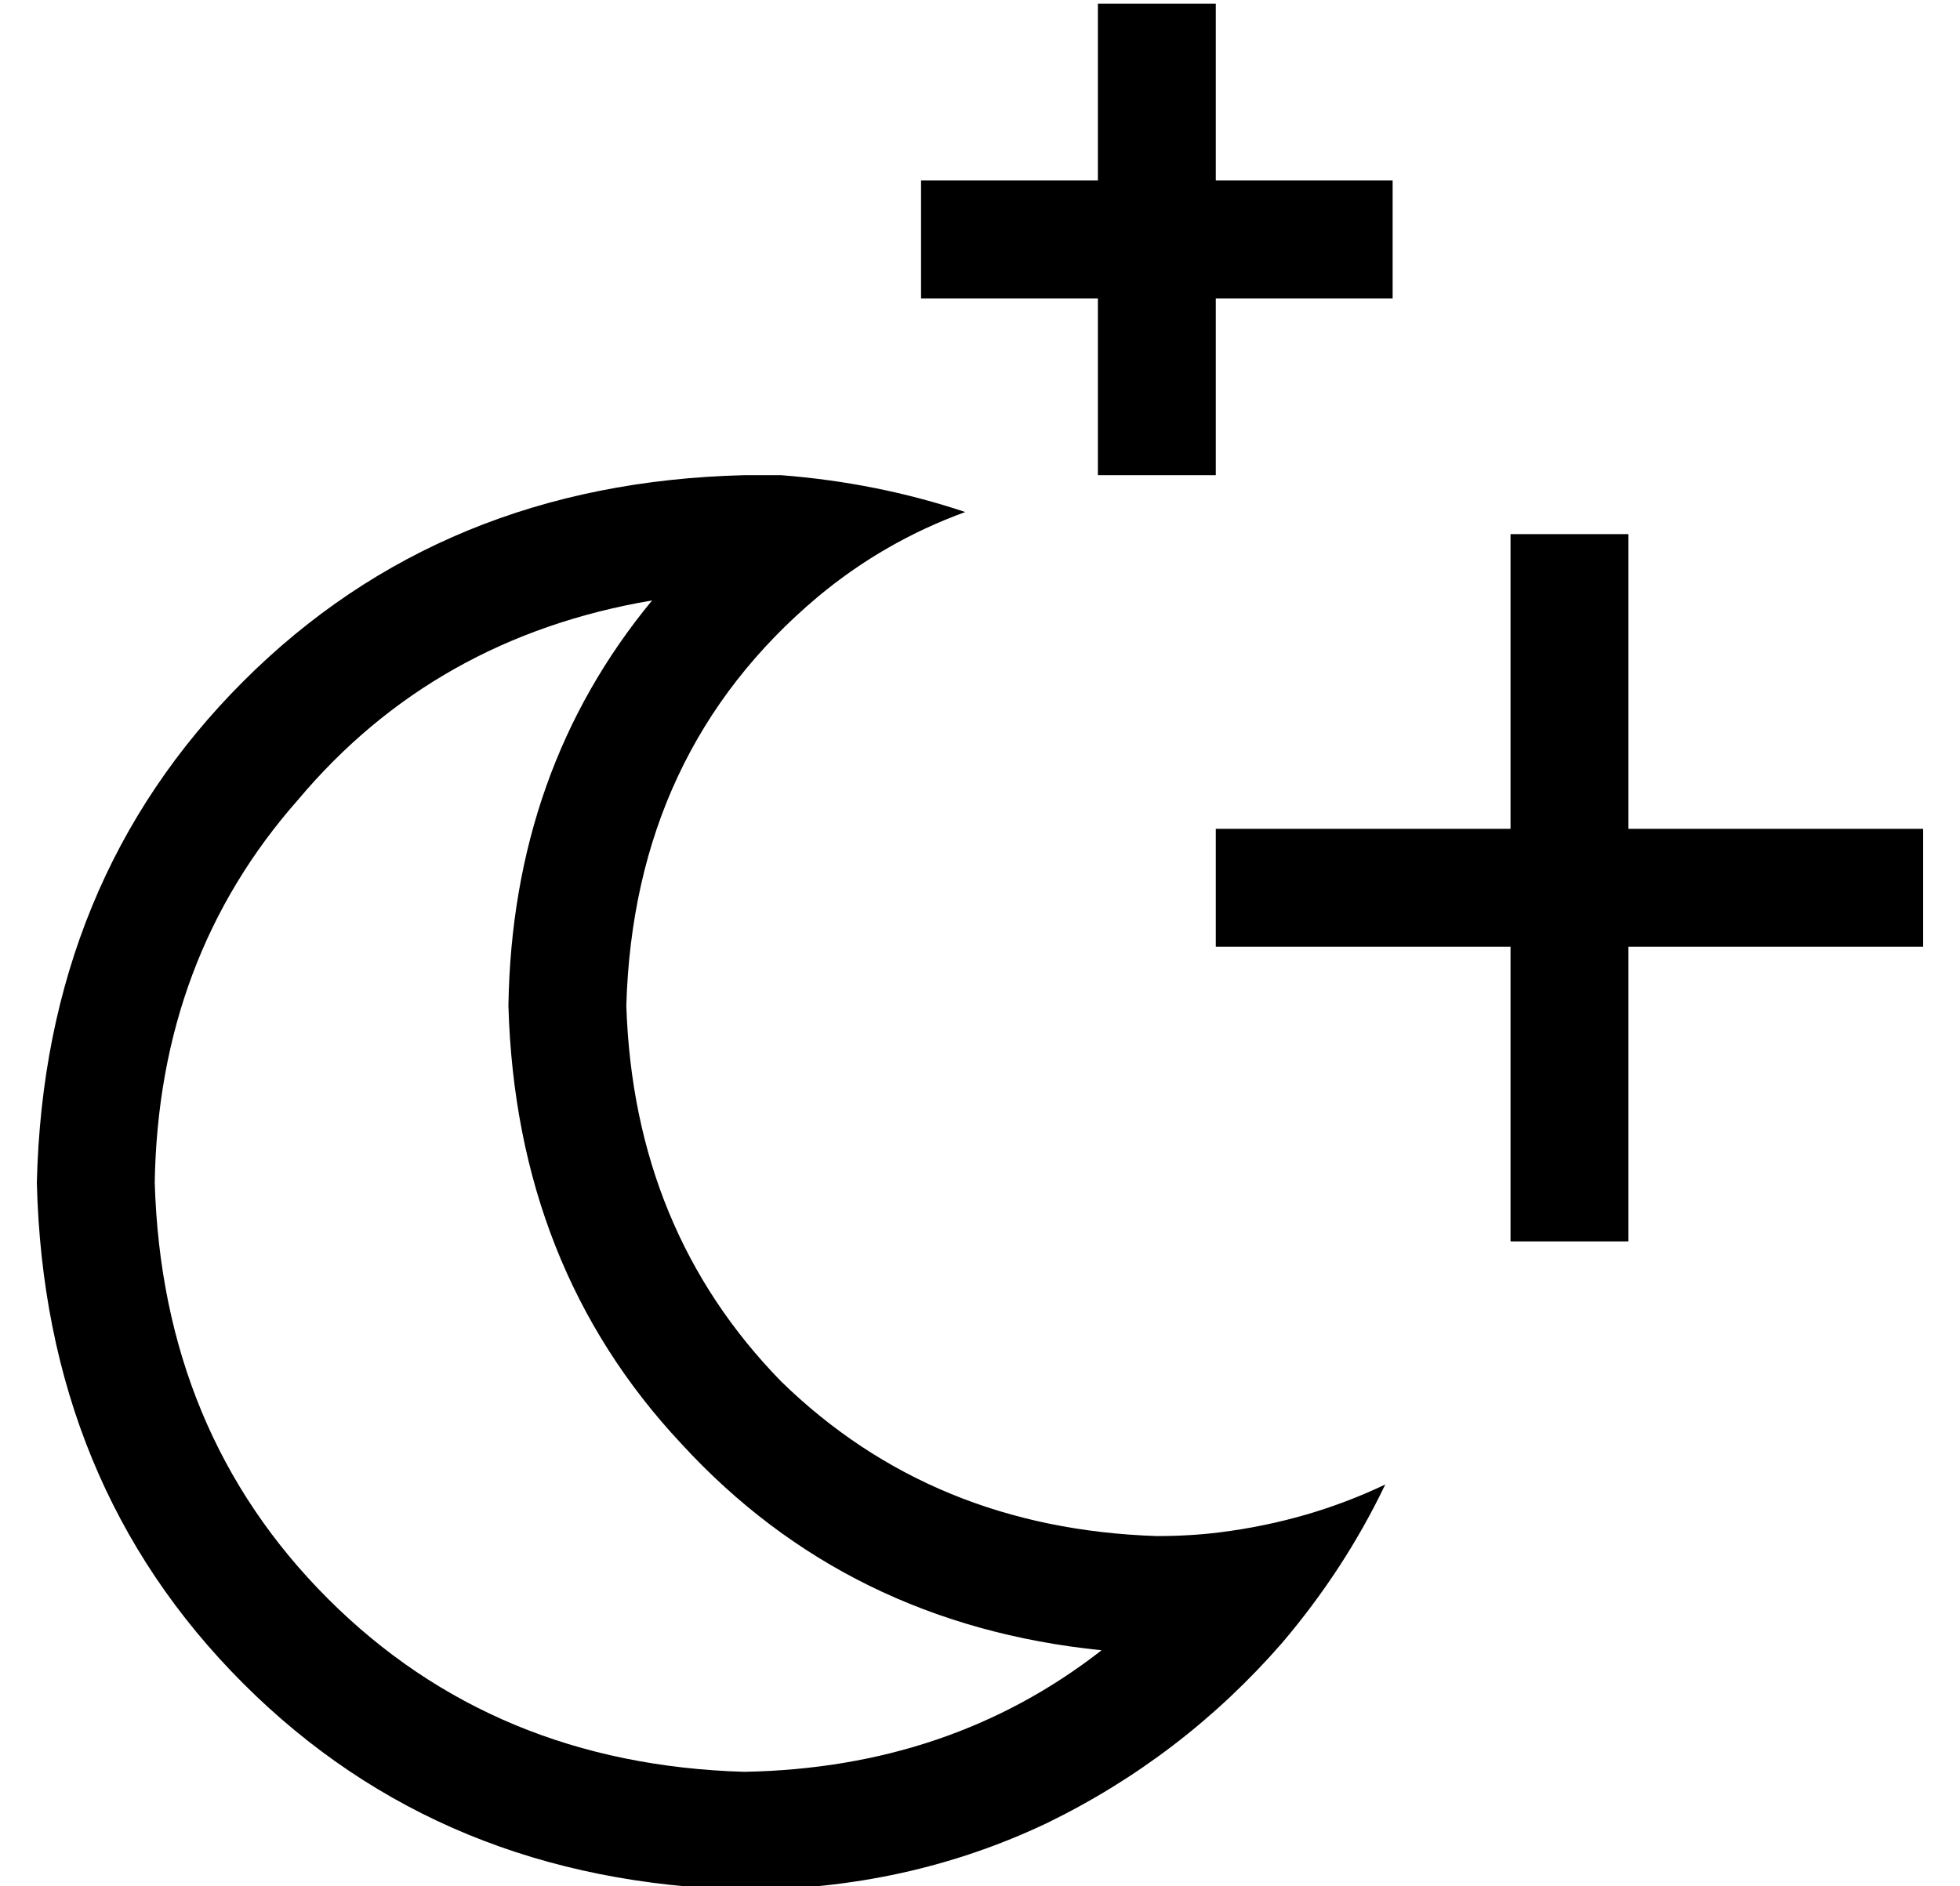 <?xml version="1.0" standalone="no"?>
<!DOCTYPE svg PUBLIC "-//W3C//DTD SVG 1.1//EN" "http://www.w3.org/Graphics/SVG/1.1/DTD/svg11.dtd" >
<svg xmlns="http://www.w3.org/2000/svg" xmlns:xlink="http://www.w3.org/1999/xlink" version="1.1" viewBox="-10 -40 532 512">
   <path fill="currentColor"
d="M320 -39h-32h32h-32v16v0v32v0h-32h-16v32v0h16h32v32v0v16v0h32v0v-16v0v-32v0h32h16v-32v0h-16h-32v-32v0v-16v0zM252 99q-24 -8 -50 -10h-10q-82 2 -136 56t-56 136q2 82 56 136t136 56q44 0 82 -18q37 -18 64 -49q17 -20 28 -43q-21 10 -45 13q-8 1 -17 1
q-61 -2 -102 -42q-40 -41 -42 -102q2 -69 52 -111q18 -15 40 -23v0zM167 123q-38 46 -39 110q2 71 47 119q45 49 114 56q-41 32 -97 33q-68 -2 -113 -47t-47 -113q1 -61 39 -104q37 -44 96 -54v0zM432 121v-16v16v-16h-32v0v16v0v64v0h-64h-16v32v0h16h64v64v0v16v0h32v0
v-16v0v-64v0h64h16v-32v0h-16h-64v-64v0z" />
</svg>
